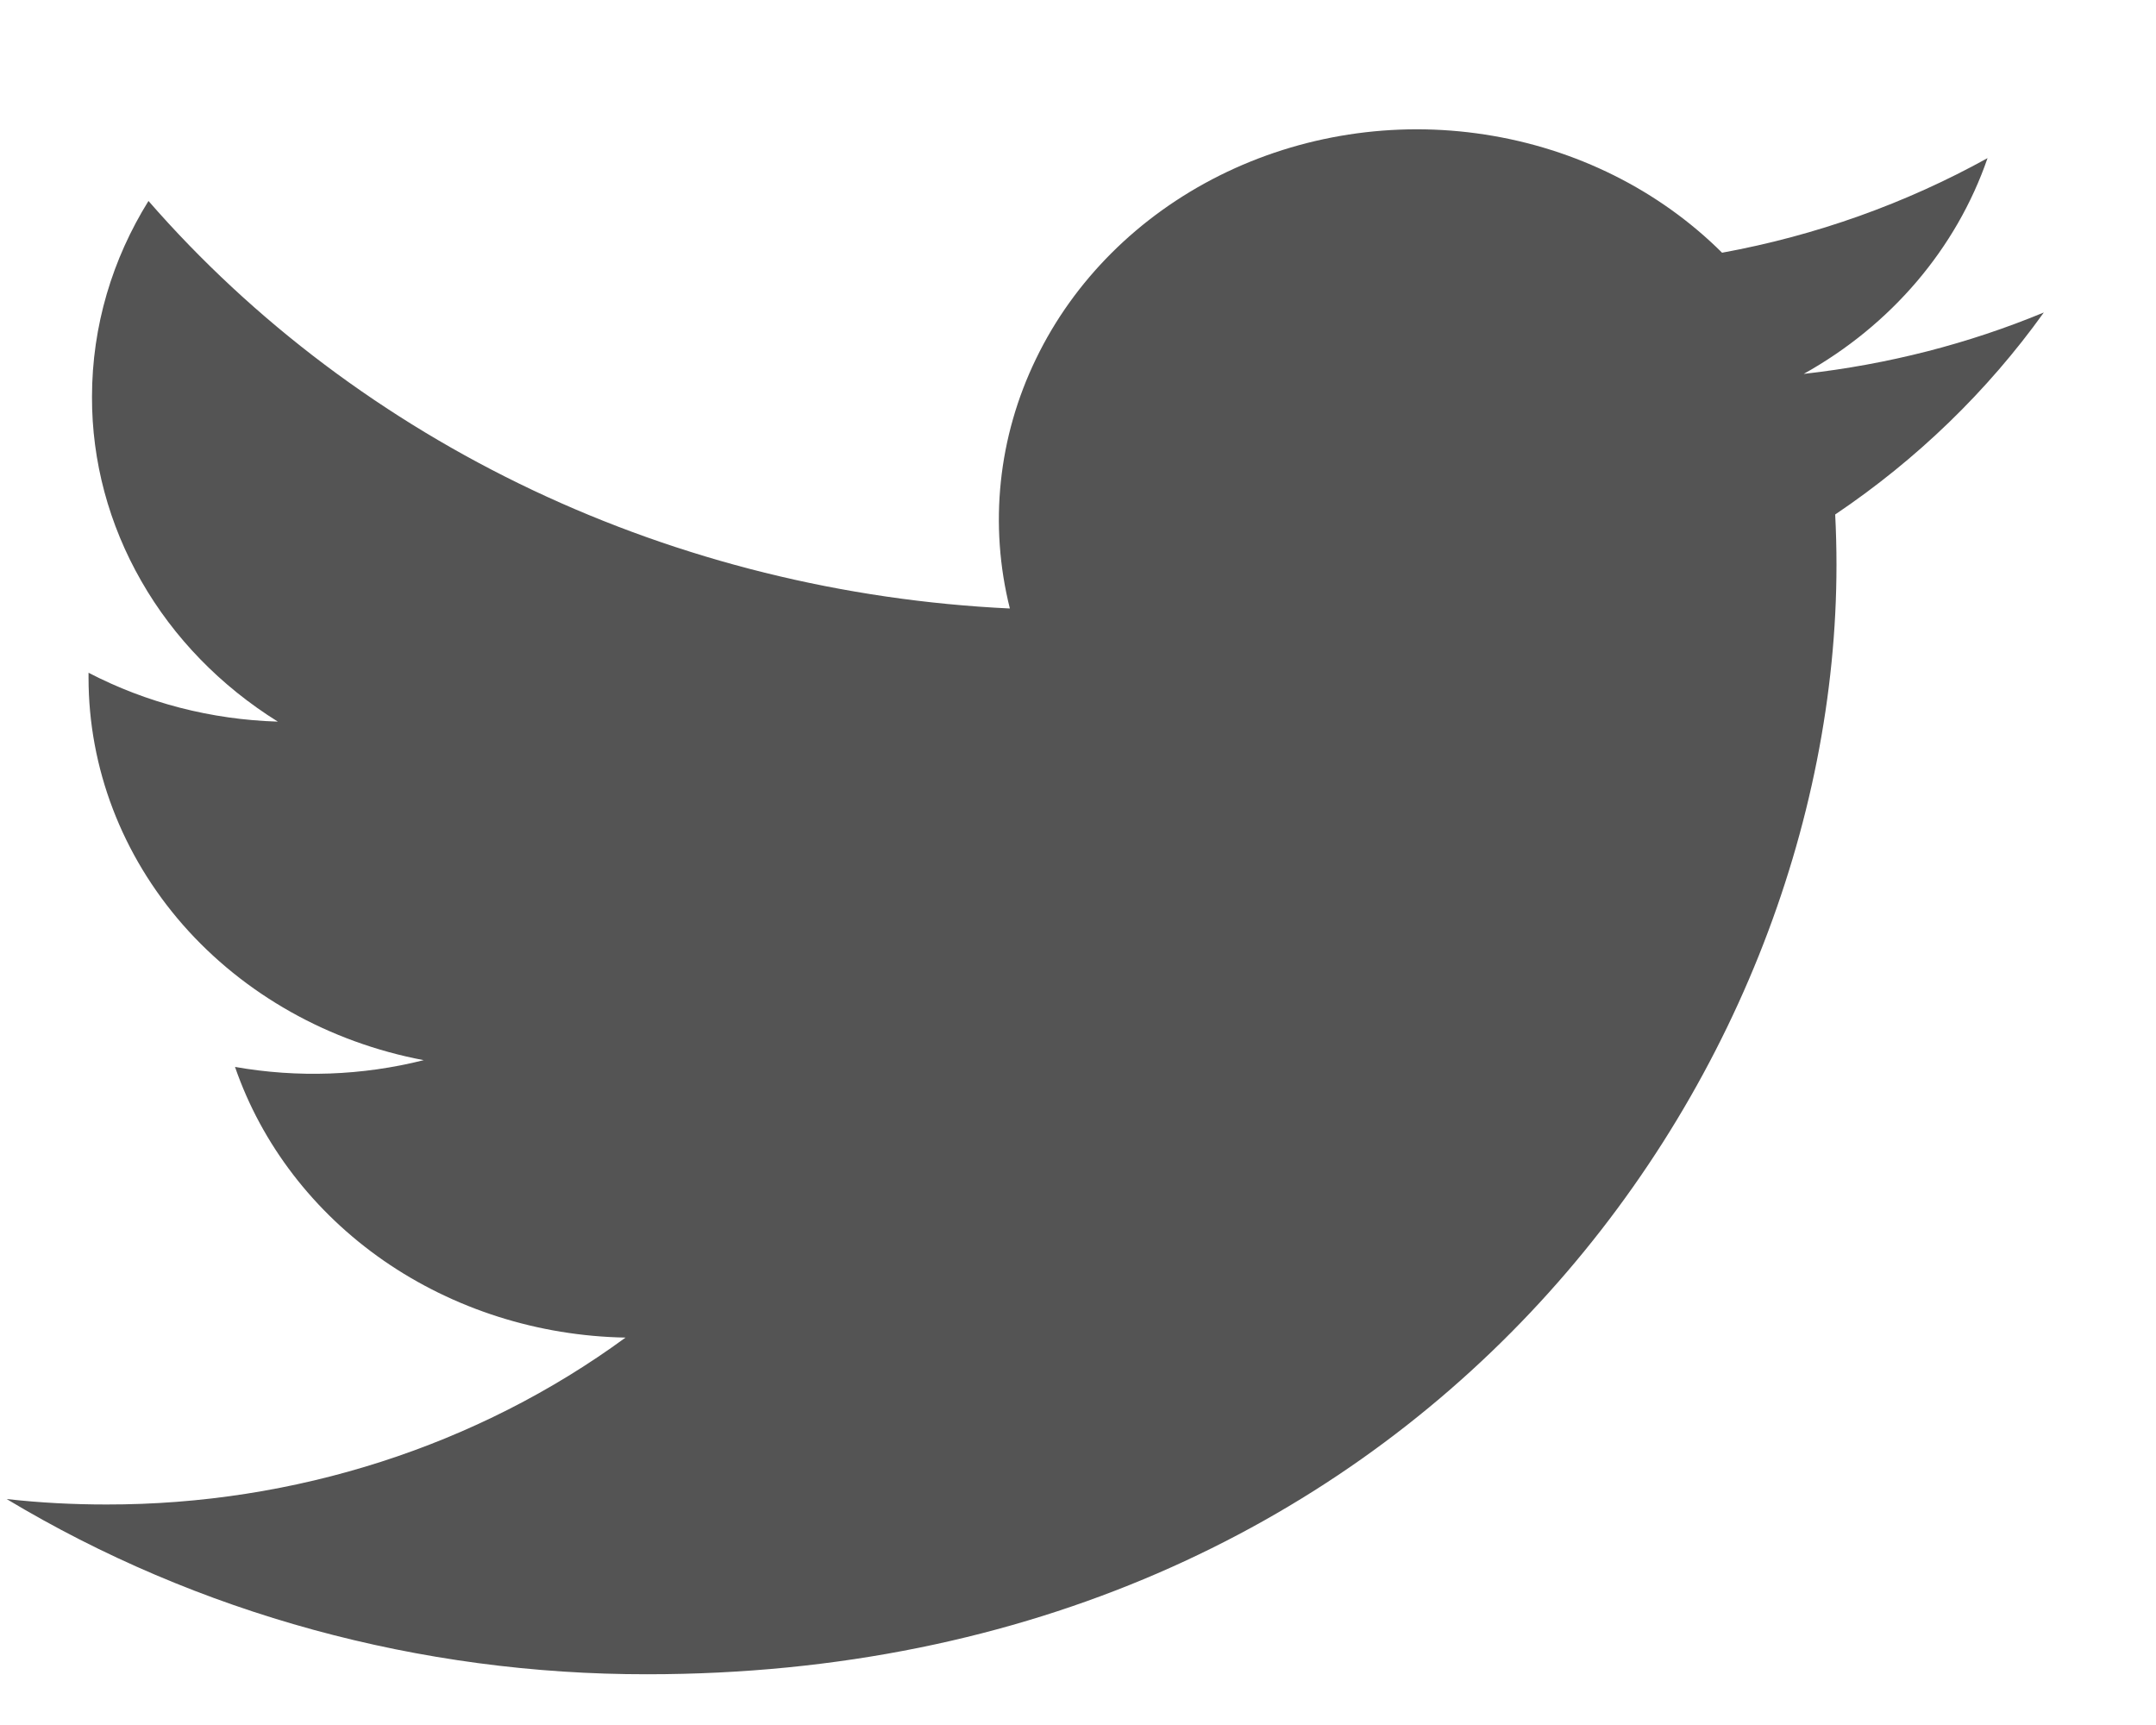 <svg width="15" height="12" viewBox="0 0 15 12" fill="none" xmlns="http://www.w3.org/2000/svg">
<path d="M14.219 2.174C13.698 2.39 13.138 2.535 12.549 2.601C13.157 2.262 13.611 1.729 13.828 1.1C13.257 1.416 12.633 1.639 11.981 1.758C11.543 1.322 10.963 1.033 10.331 0.936C9.699 0.838 9.05 0.939 8.485 1.221C7.921 1.503 7.471 1.951 7.208 2.496C6.944 3.04 6.88 3.651 7.026 4.233C5.87 4.178 4.739 3.898 3.707 3.41C2.674 2.921 1.763 2.236 1.033 1.398C0.783 1.8 0.64 2.266 0.64 2.762C0.639 3.208 0.757 3.648 0.983 4.042C1.208 4.436 1.535 4.772 1.933 5.02C1.471 5.006 1.02 4.89 0.616 4.68V4.715C0.616 5.342 0.848 5.949 1.273 6.434C1.698 6.918 2.29 7.251 2.948 7.375C2.52 7.483 2.071 7.499 1.635 7.422C1.821 7.961 2.183 8.432 2.67 8.77C3.157 9.107 3.745 9.294 4.352 9.305C3.322 10.059 2.05 10.468 0.74 10.466C0.508 10.466 0.276 10.454 0.046 10.428C1.375 11.226 2.922 11.649 4.503 11.647C9.852 11.647 12.777 7.514 12.777 3.93C12.777 3.813 12.774 3.696 12.768 3.579C13.337 3.196 13.828 2.72 14.218 2.176L14.219 2.174Z" fill="#545454"/>
</svg>
